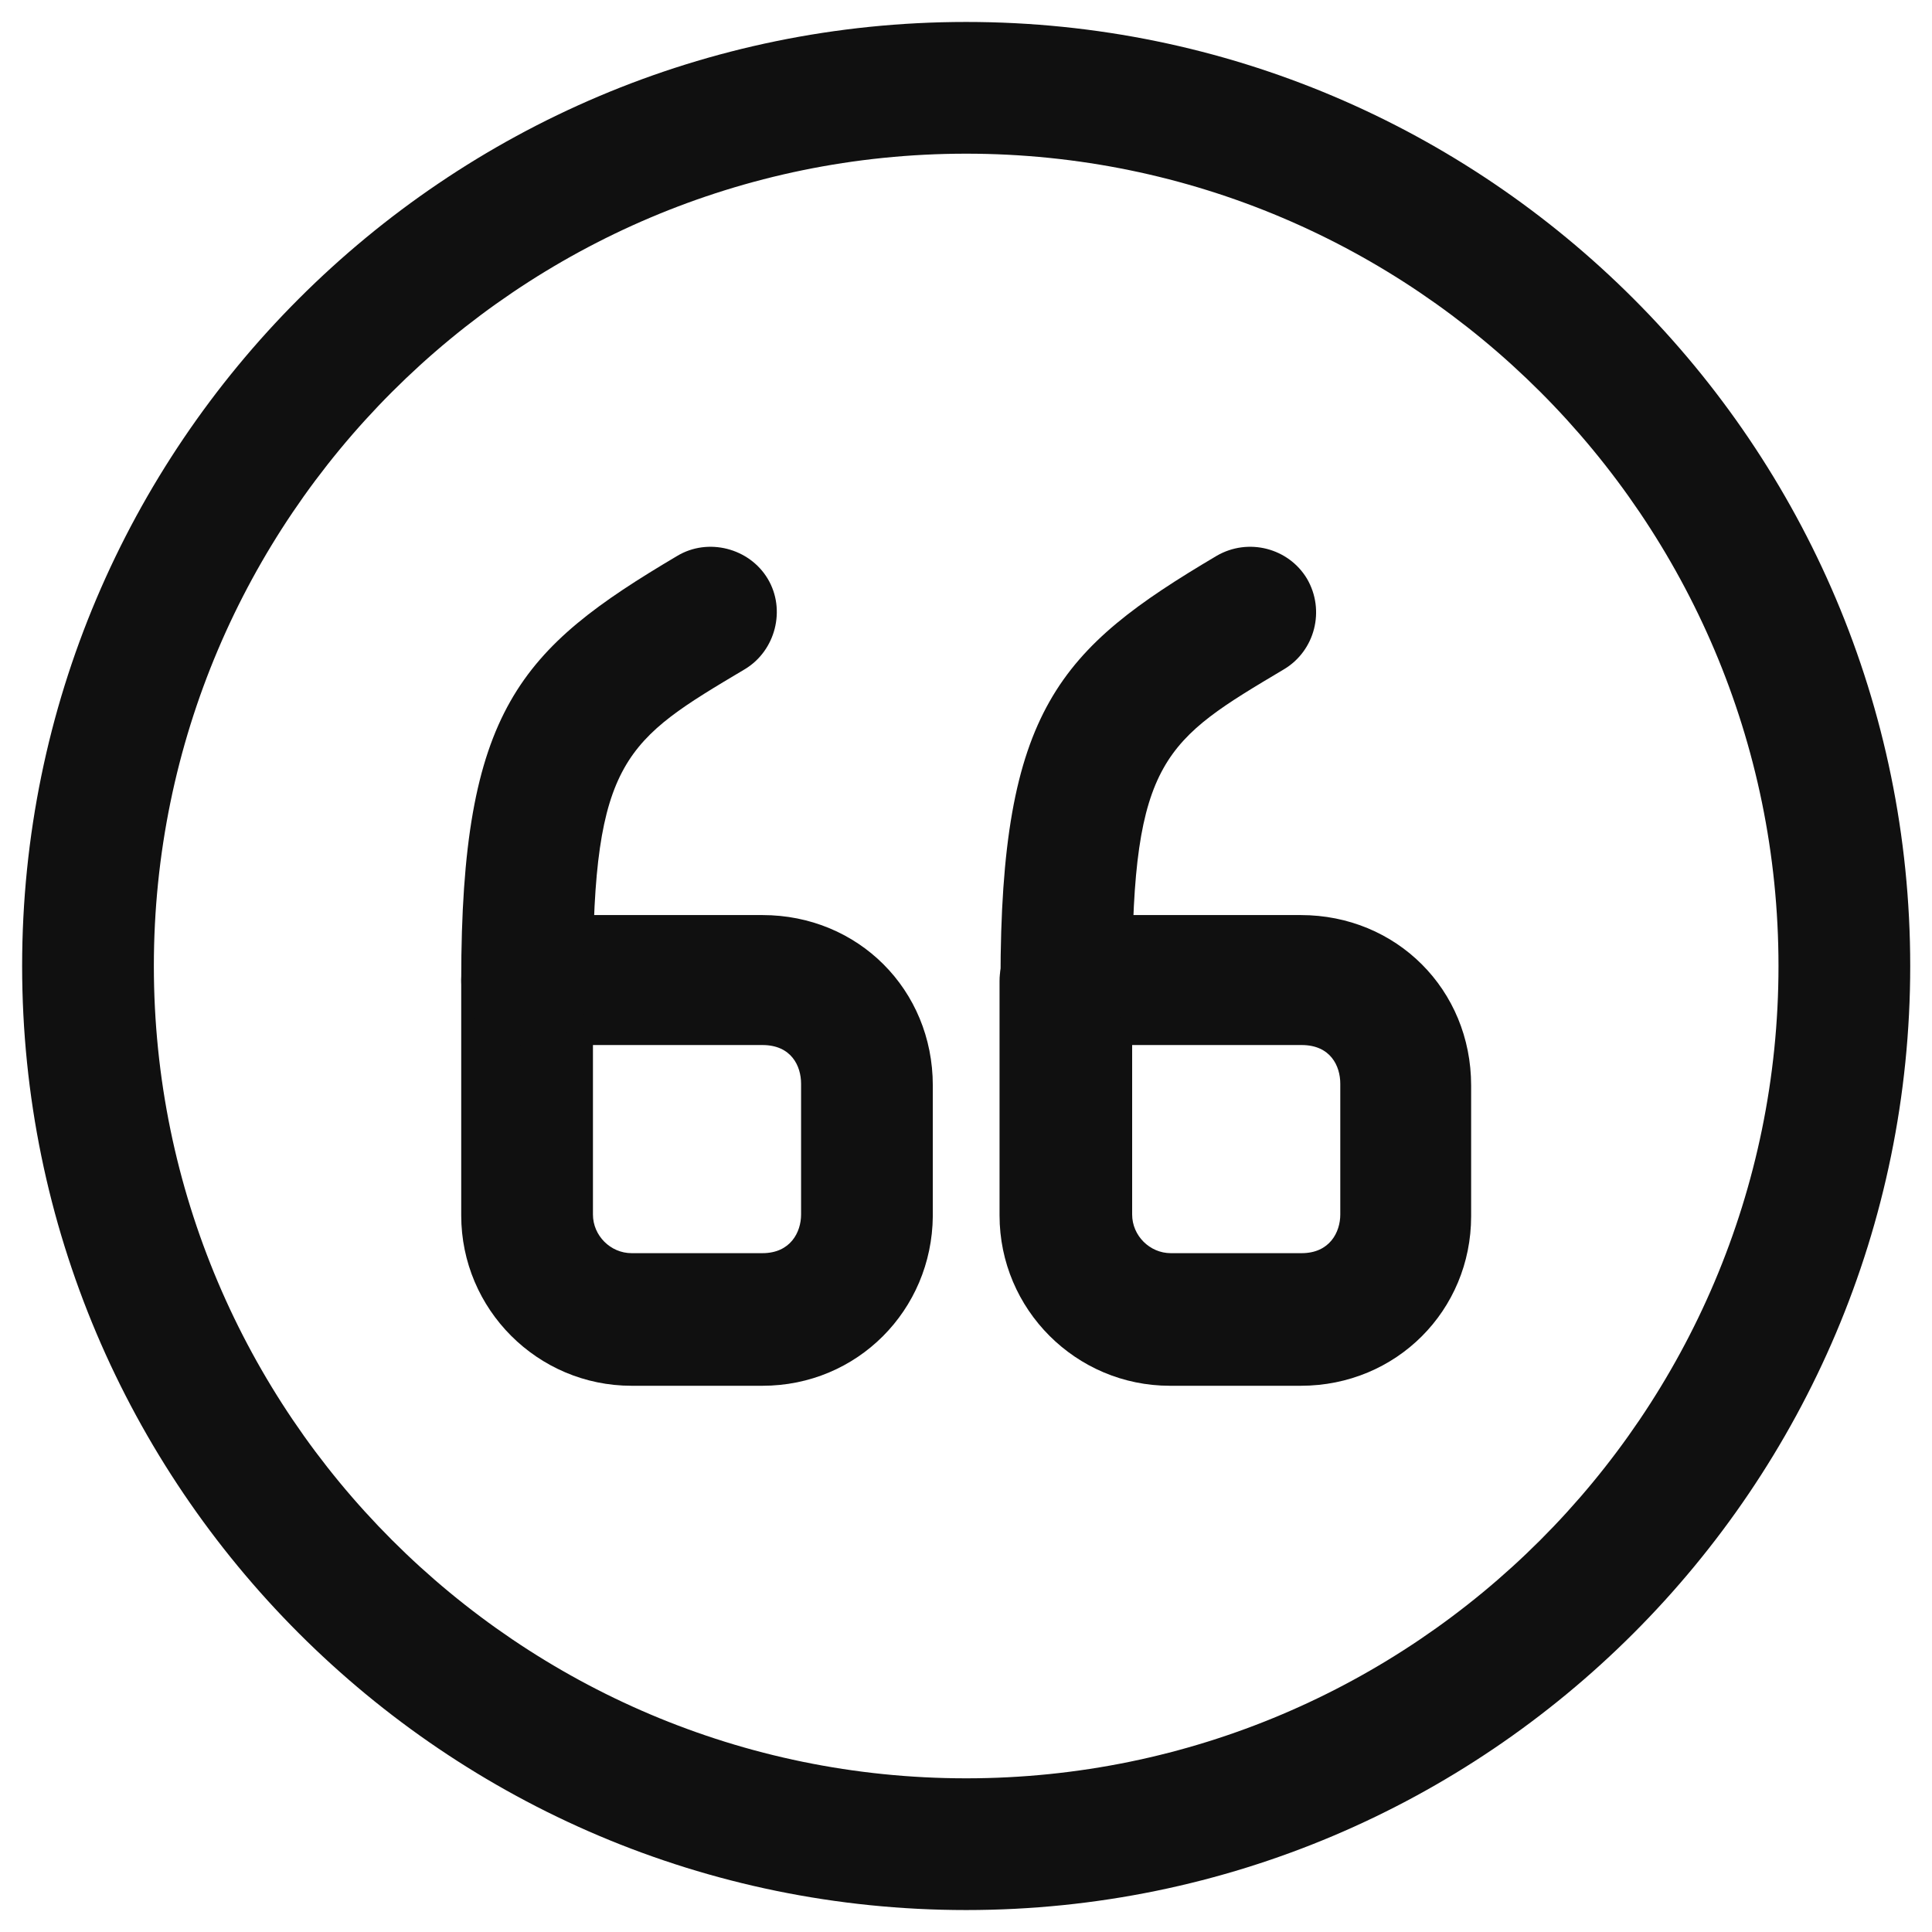 <svg width="22" height="22" viewBox="0 0 22 22" fill="none" xmlns="http://www.w3.org/2000/svg">
<path d="M8.682 15.78H7.192C6.122 15.78 5.252 14.91 5.252 13.84V11.17C5.252 10.76 5.592 10.42 6.002 10.42H8.682C9.772 10.42 10.622 11.27 10.622 12.36V13.85C10.612 14.92 9.762 15.78 8.682 15.78ZM6.752 11.91V13.83C6.752 14.07 6.952 14.27 7.192 14.27H8.682C9.002 14.27 9.122 14.03 9.122 13.83V12.34C9.122 12.14 9.012 11.9 8.682 11.9H6.752V11.91Z" fill="#101010"/>
<path d="M6.002 11.91C5.592 11.91 5.252 11.57 5.252 11.16C5.252 8.08 5.922 7.39 7.712 6.33C8.062 6.12 8.532 6.24 8.742 6.59C8.952 6.94 8.832 7.41 8.482 7.62C7.122 8.43 6.752 8.64 6.752 11.16C6.752 11.58 6.412 11.91 6.002 11.91Z" fill="#101010"/>
<path d="M14.812 15.78H13.322C12.252 15.78 11.382 14.91 11.382 13.84V11.17C11.382 10.76 11.722 10.42 12.132 10.42H14.812C15.902 10.42 16.752 11.27 16.752 12.36V13.85C16.752 14.92 15.902 15.78 14.812 15.78ZM12.892 11.91V13.83C12.892 14.07 13.092 14.27 13.332 14.27H14.822C15.142 14.27 15.262 14.03 15.262 13.83V12.34C15.262 12.14 15.152 11.9 14.822 11.9H12.892V11.91Z" fill="#101010"/>
<path d="M12.143 11.91C11.733 11.91 11.393 11.57 11.393 11.16C11.393 8.08 12.063 7.39 13.853 6.33C14.213 6.12 14.673 6.24 14.883 6.59C15.093 6.95 14.973 7.41 14.623 7.62C13.263 8.43 12.893 8.64 12.893 11.16C12.893 11.58 12.553 11.91 12.143 11.91Z" fill="#101010"/>
<path d="M11.002 21.75C5.072 21.75 0.252 16.93 0.252 11C0.252 5.07 5.072 0.25 11.002 0.25C16.932 0.25 21.752 5.07 21.752 11C21.752 16.93 16.932 21.75 11.002 21.75ZM11.002 1.75C5.902 1.75 1.752 5.9 1.752 11C1.752 16.1 5.902 20.25 11.002 20.25C16.102 20.25 20.252 16.1 20.252 11C20.252 5.9 16.102 1.75 11.002 1.75Z" fill="#101010"/>
</svg>
